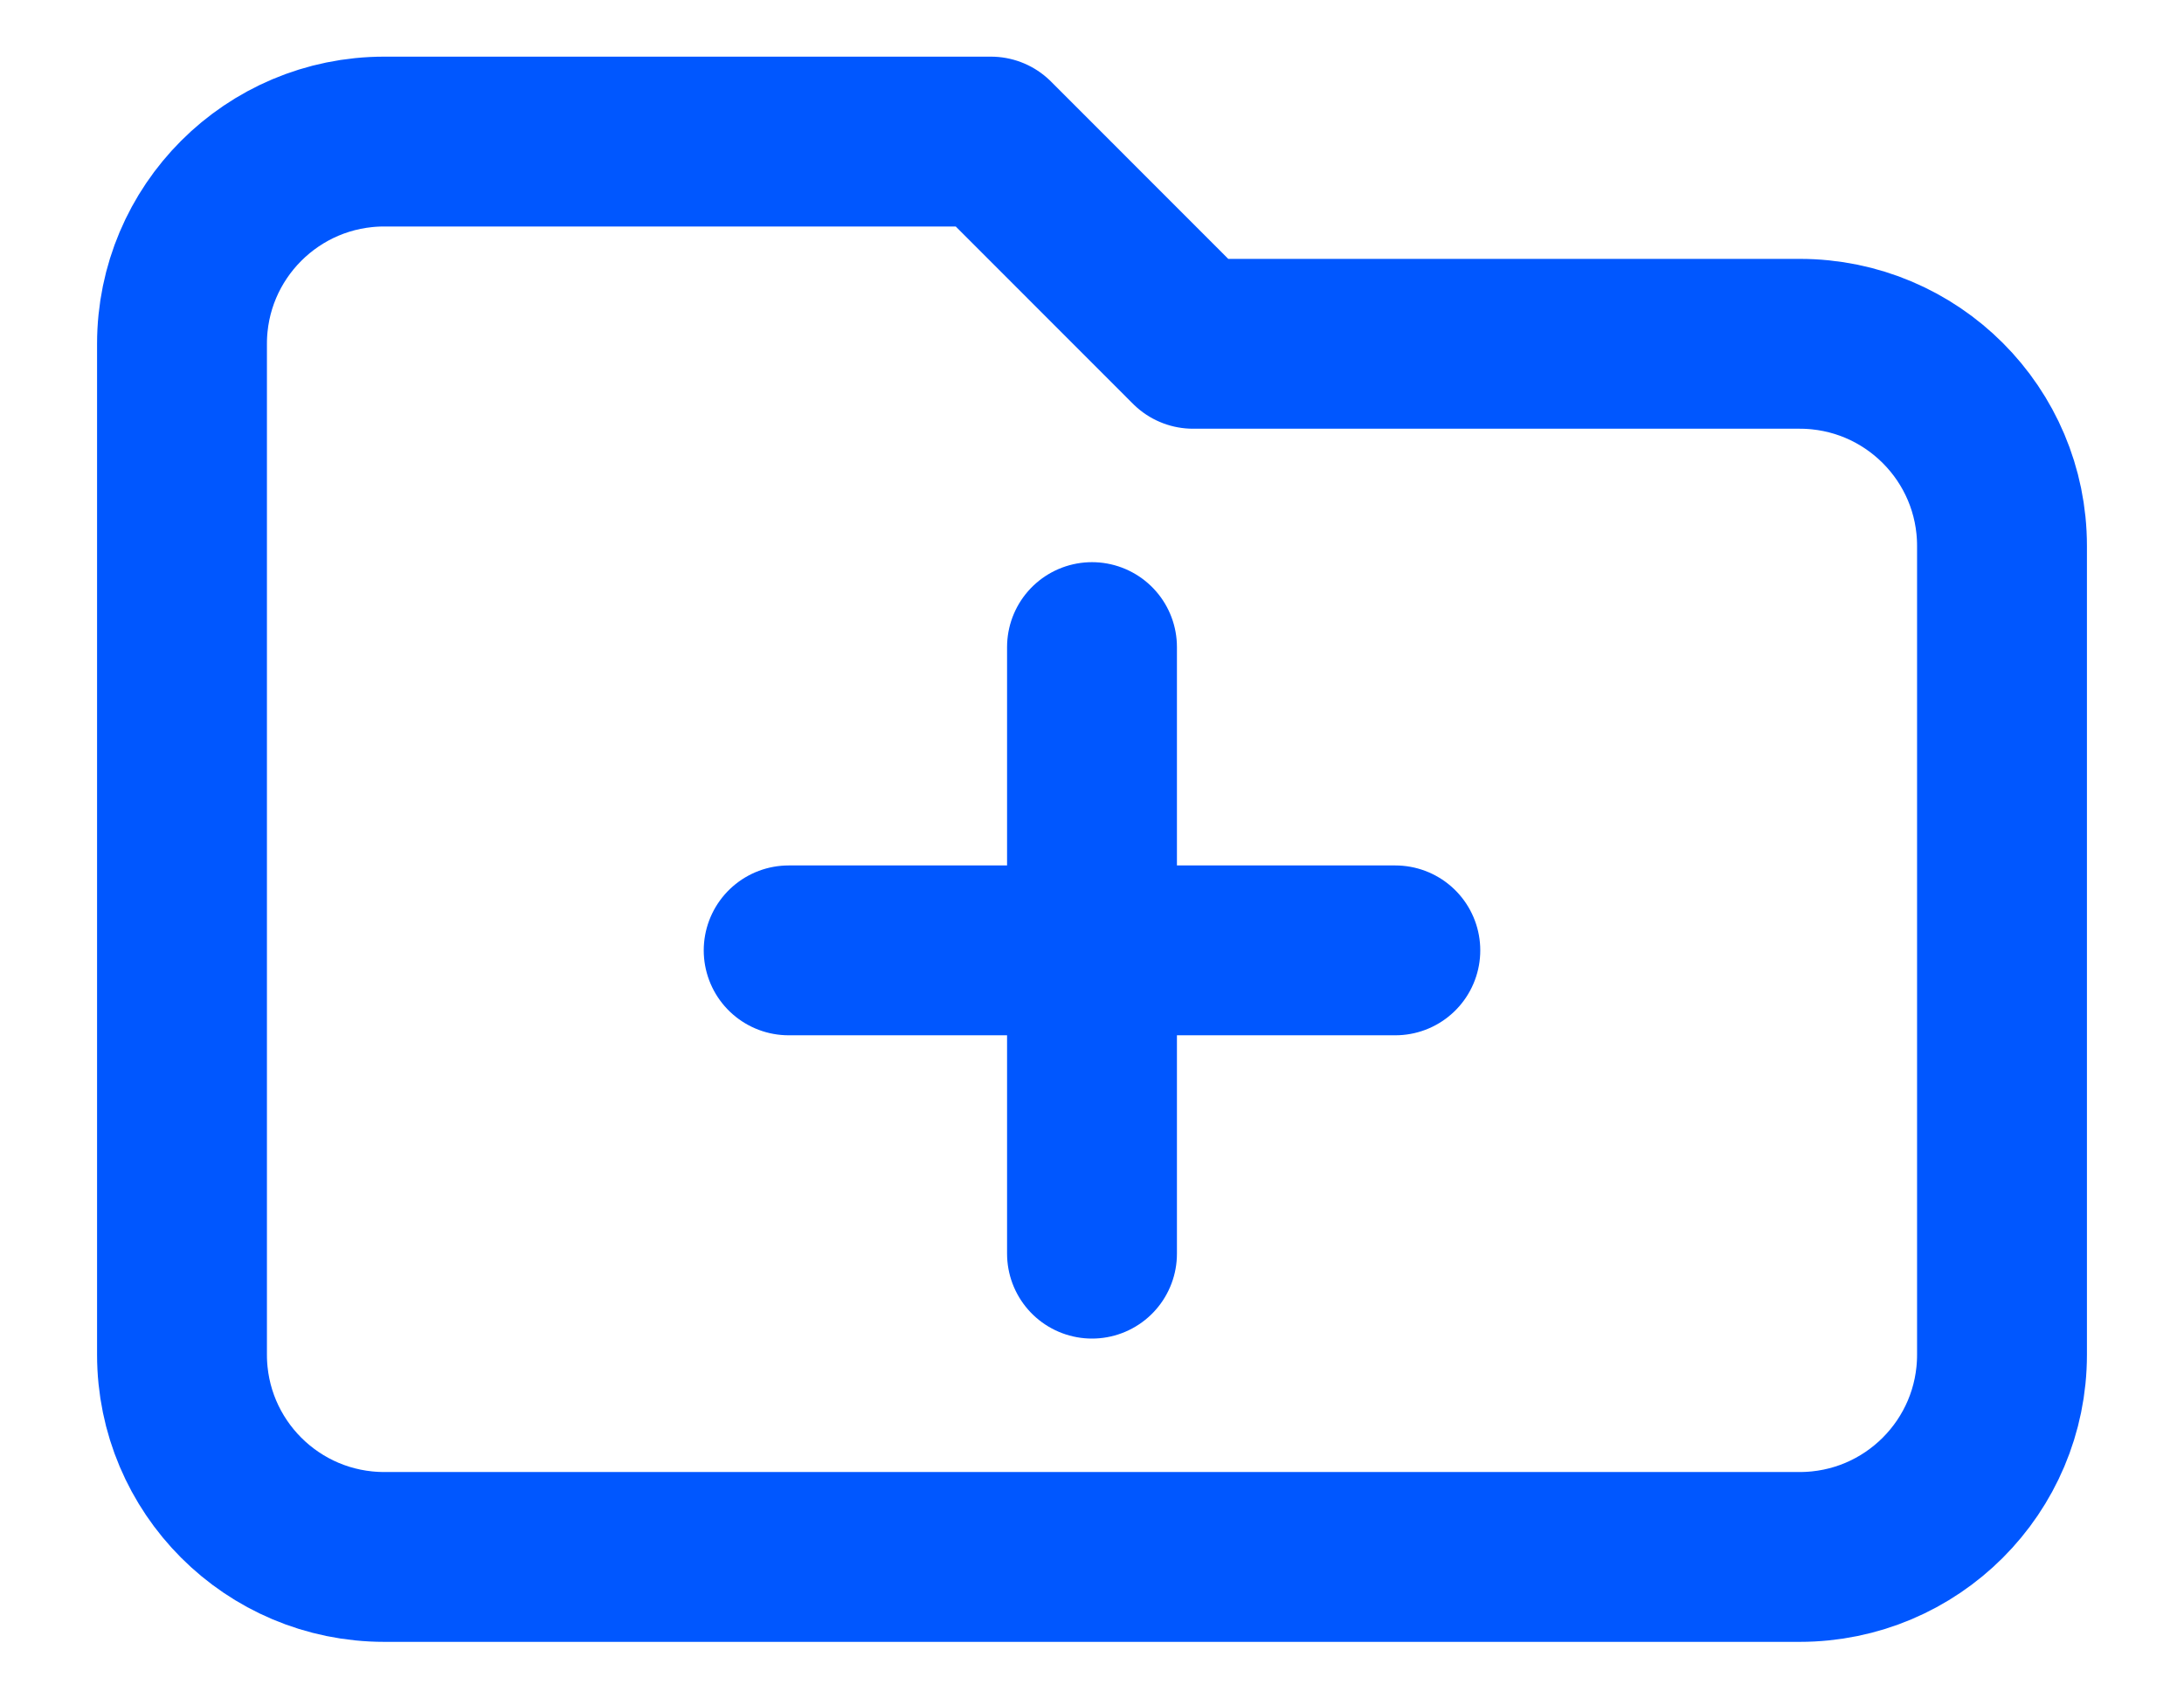 <svg width="18" height="14" viewBox="0 0 18 14" fill="none" xmlns="http://www.w3.org/2000/svg">
<path d="M6.5 7.834H11.5M9 5.334V10.334M1.5 11.167V2.834C1.5 1.913 2.246 1.167 3.167 1.167H8.167L9.833 2.834H14.833C15.754 2.834 16.5 3.58 16.5 4.5V11.167C16.5 12.088 15.754 12.834 14.833 12.834H3.167C2.246 12.834 1.5 12.088 1.5 11.167Z" stroke="#0057FF" stroke-width="1.4" stroke-linecap="round" stroke-linejoin="round"/>
</svg>
